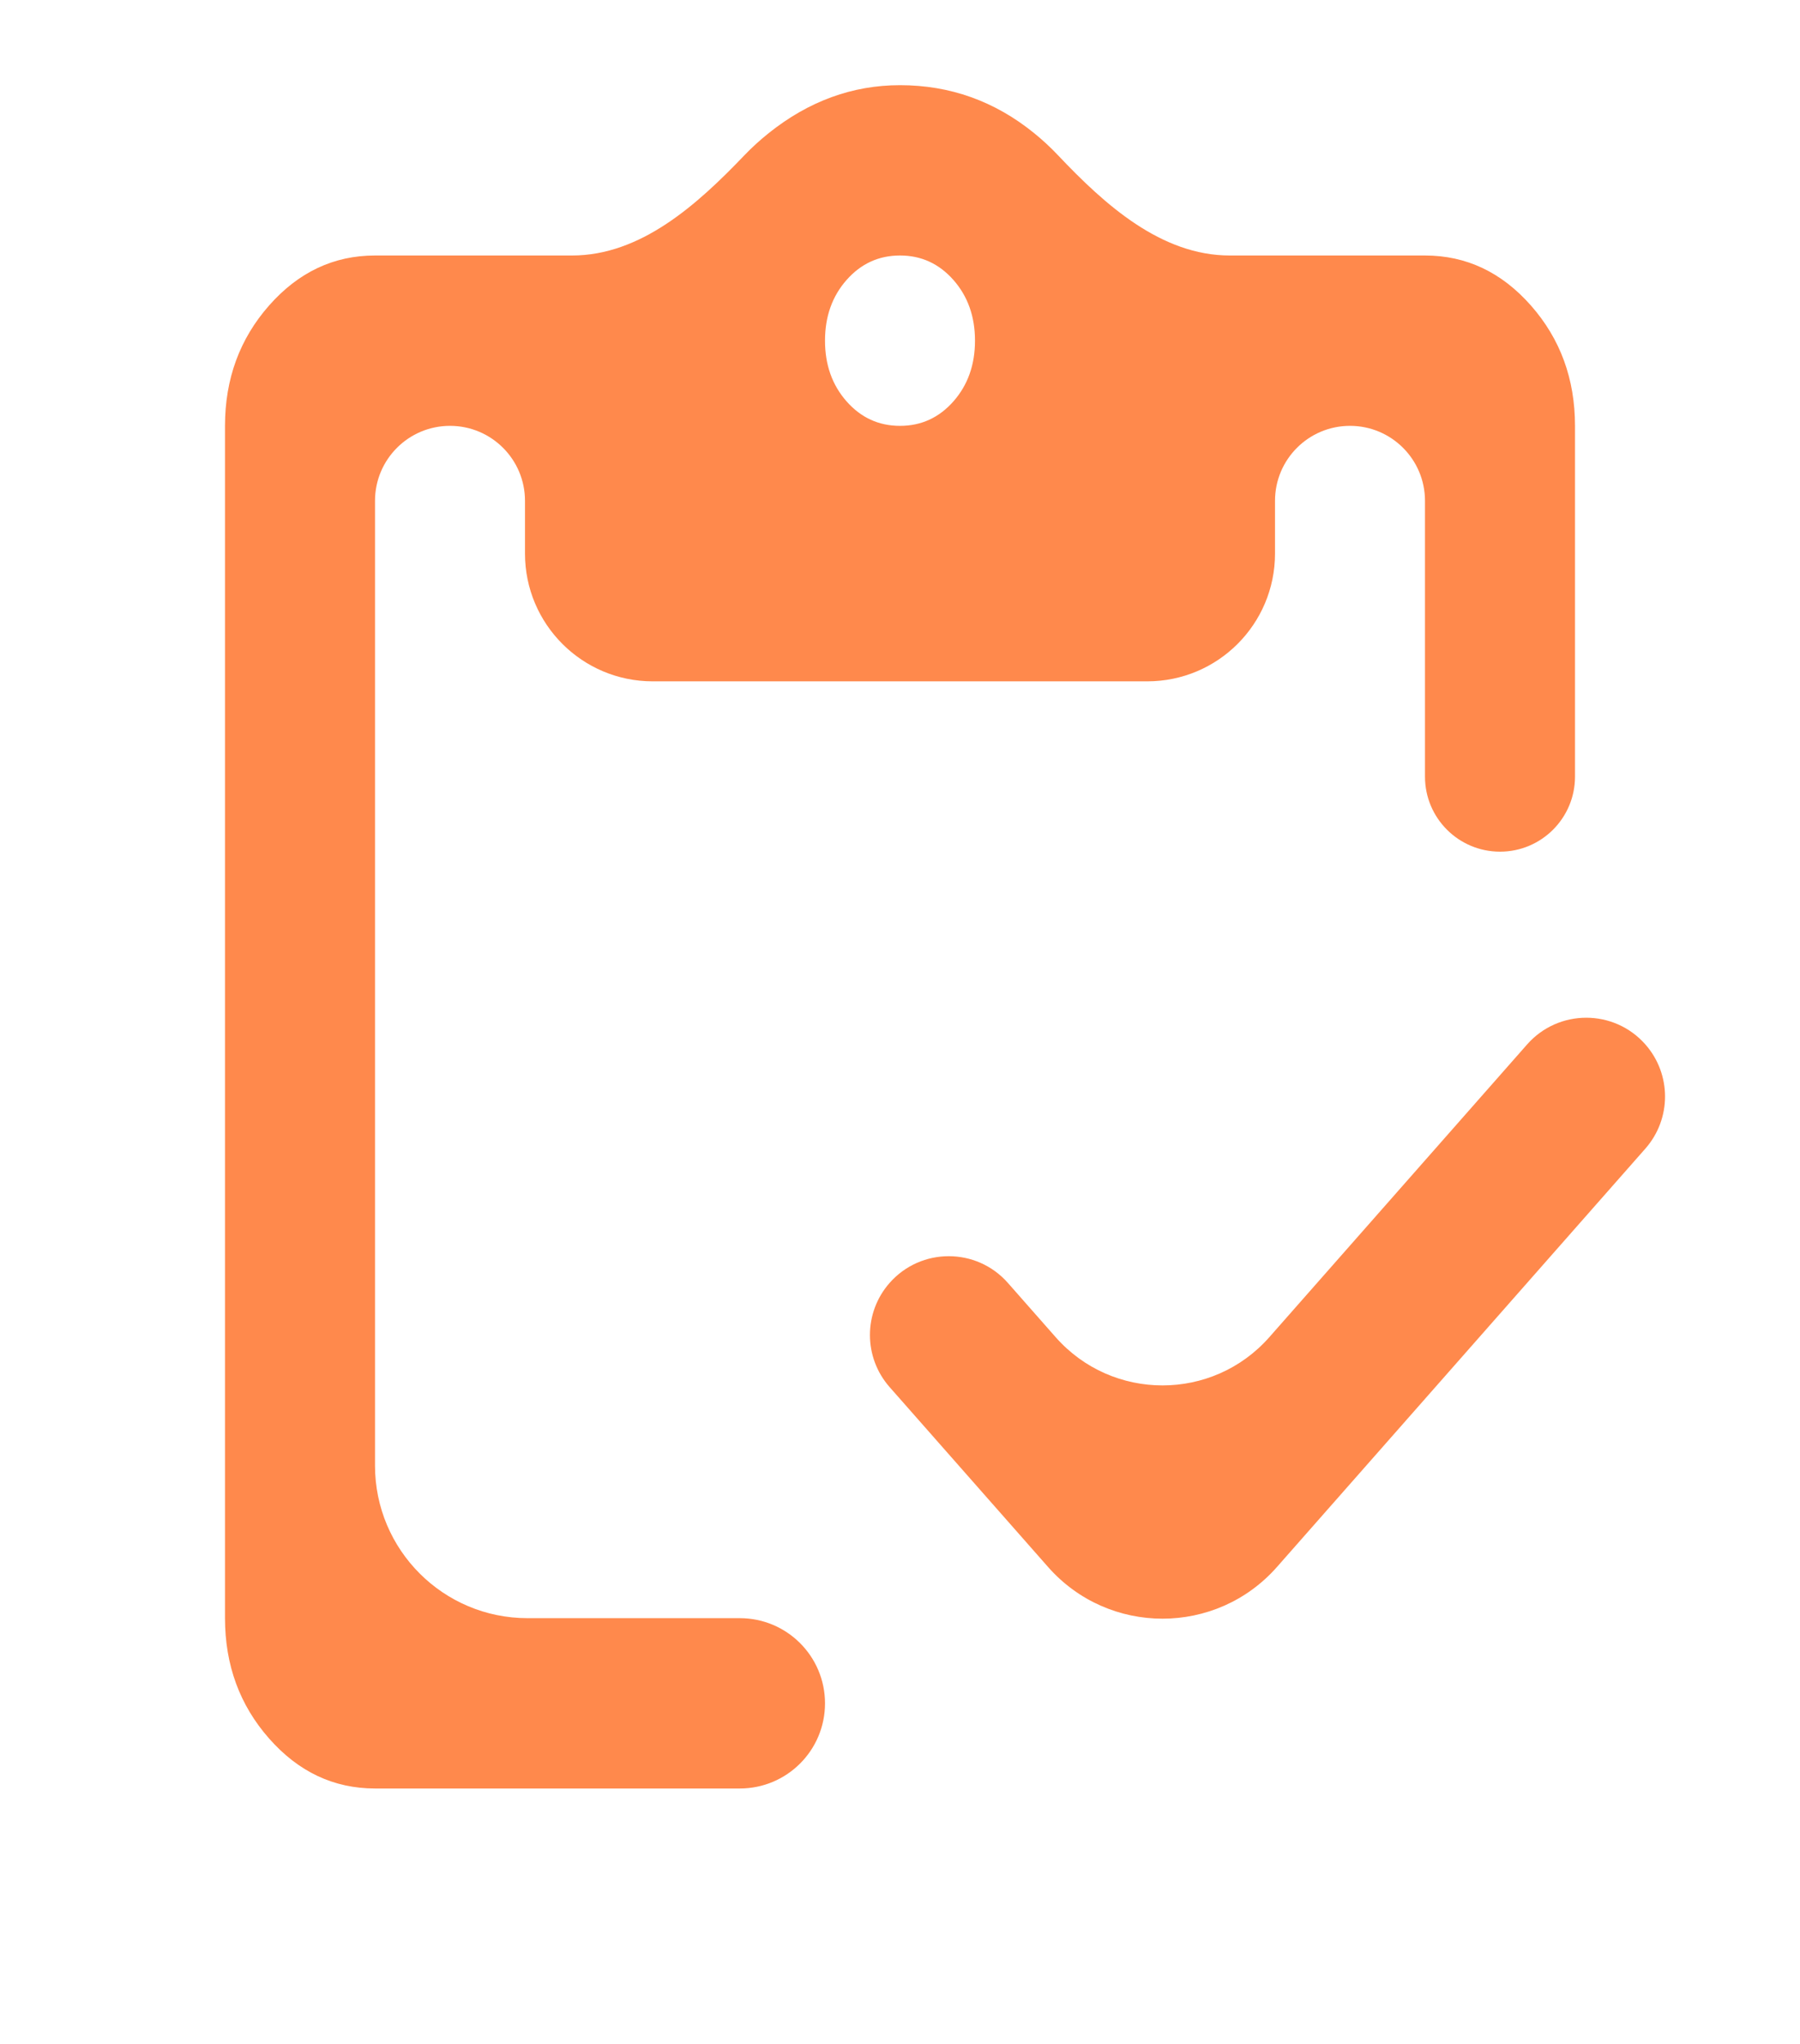 <svg width="59" height="67" viewBox="0 0 59 67" fill="none" xmlns="http://www.w3.org/2000/svg">
<mask id="mask0_6001_14284" style="mask-type:alpha" maskUnits="userSpaceOnUse" x="0" y="0" width="59" height="67">
<rect width="59" height="67" rx="5" fill="#D9D9D9"/>
</mask>
<g mask="url(#mask0_6001_14284)">
<path d="M41.857 51.363C39.866 53.624 36.343 53.624 34.352 51.363L29.159 45.467C28.3 44.491 28.3 43.029 29.159 42.053C30.188 40.885 32.008 40.885 33.036 42.053L34.601 43.83C36.46 45.94 39.749 45.94 41.607 43.83L50.055 34.236C51.084 33.068 52.904 33.068 53.932 34.236C54.791 35.212 54.791 36.674 53.932 37.65L41.857 51.363ZM51.625 25.459C51.625 26.816 50.524 27.917 49.167 27.917C47.809 27.917 46.708 26.816 46.708 25.459V16.417C46.708 15.059 45.608 13.959 44.25 13.959C42.892 13.959 41.792 15.059 41.792 16.417V18.146C41.792 20.459 39.917 22.334 37.604 22.334H21.396C19.083 22.334 17.208 20.459 17.208 18.146V16.417C17.208 15.059 16.108 13.959 14.75 13.959C13.392 13.959 12.292 15.059 12.292 16.417V48.042C12.292 50.803 14.53 53.042 17.292 53.042H24.25C25.792 53.042 27.042 54.292 27.042 55.834C27.042 57.376 25.792 58.625 24.25 58.625H12.292C10.94 58.625 9.782 58.079 8.819 56.985C7.856 55.892 7.375 54.577 7.375 53.042V13.959C7.375 12.423 7.856 11.109 8.819 10.015C9.782 8.922 10.94 8.375 12.292 8.375H18.751C20.999 8.375 22.845 6.717 24.398 5.092C24.644 4.835 24.911 4.592 25.198 4.362C26.509 3.315 27.943 2.792 29.5 2.792C31.139 2.792 32.604 3.315 33.894 4.362C34.174 4.589 34.434 4.83 34.675 5.085C36.219 6.719 38.063 8.375 40.31 8.375H46.708C48.06 8.375 49.218 8.922 50.181 10.015C51.144 11.109 51.625 12.423 51.625 13.959V25.459ZM29.5 13.959C30.197 13.959 30.78 13.691 31.252 13.156C31.723 12.621 31.958 11.958 31.958 11.167C31.958 10.376 31.723 9.713 31.252 9.178C30.78 8.643 30.197 8.375 29.5 8.375C28.803 8.375 28.22 8.643 27.748 9.178C27.277 9.713 27.042 10.376 27.042 11.167C27.042 11.958 27.277 12.621 27.748 13.156C28.22 13.691 28.803 13.959 29.5 13.959Z" fill="#FF894C"/>
</g>
</svg>
